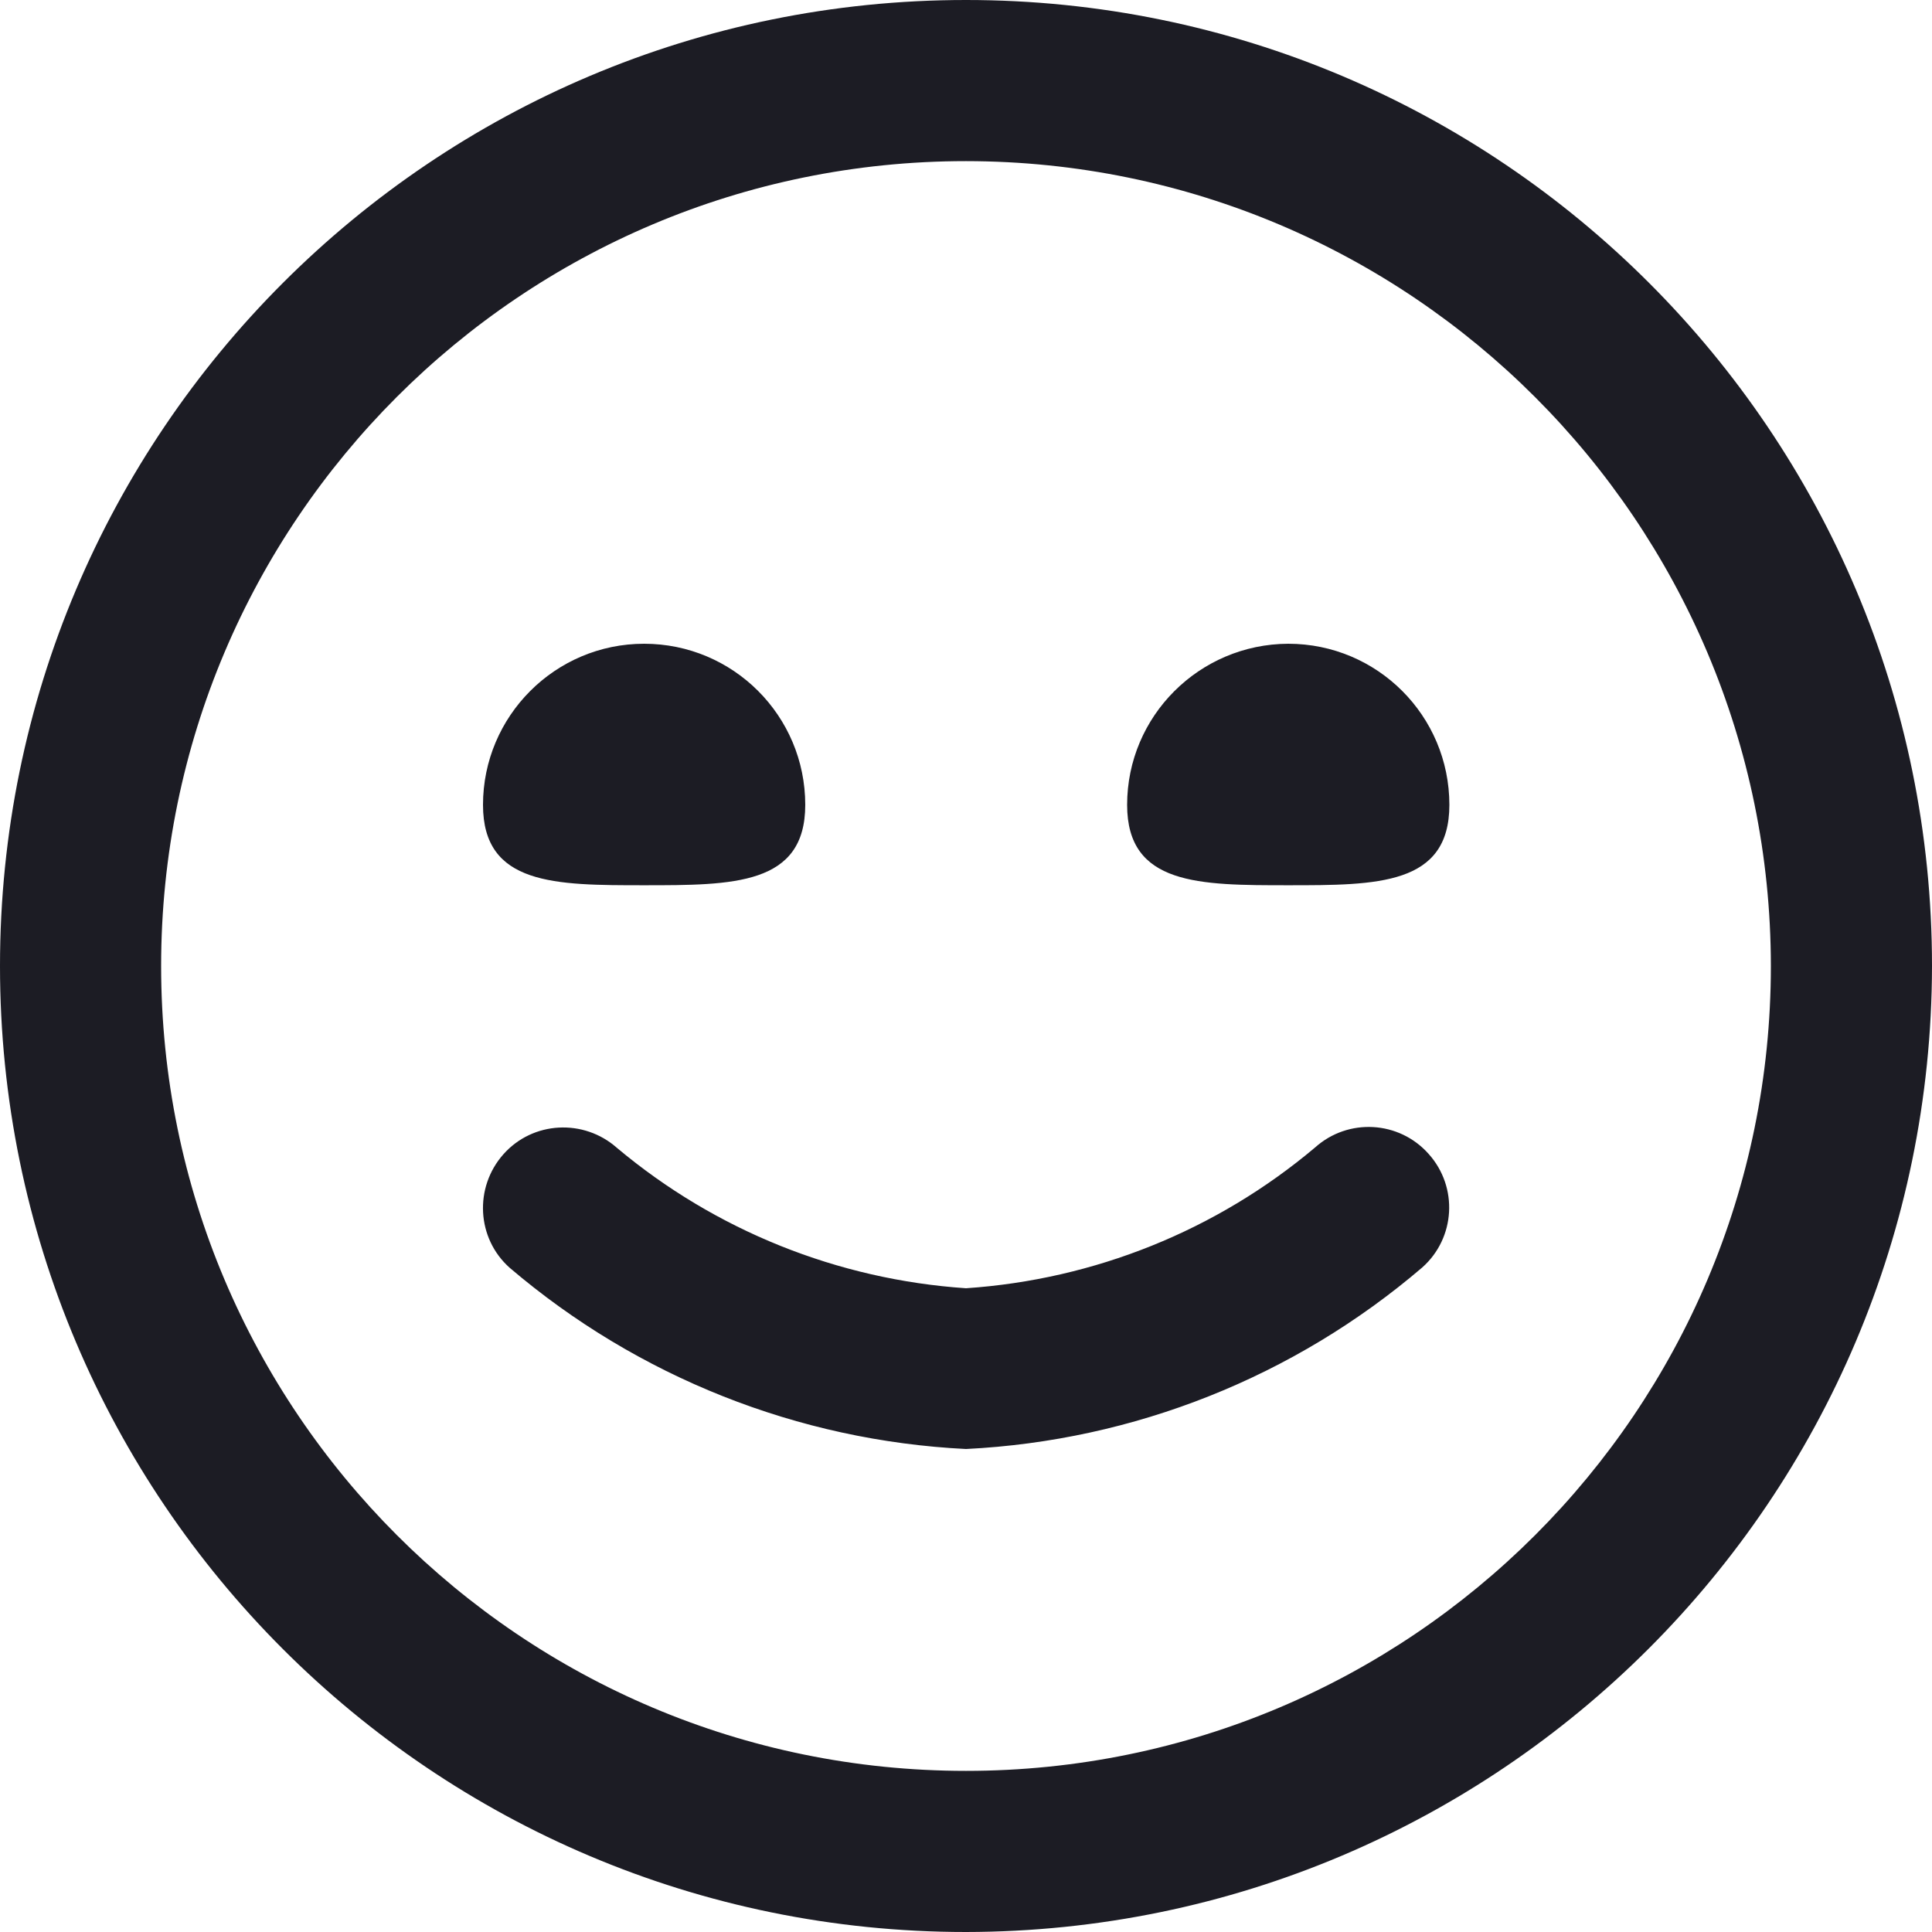 <?xml version="1.0" encoding="utf-8"?>
<!-- Generator: Adobe Illustrator 27.9.1, SVG Export Plug-In . SVG Version: 6.00 Build 0)  -->
<svg version="1.1" id="Layer_1" xmlns="http://www.w3.org/2000/svg" xmlns:xlink="http://www.w3.org/1999/xlink" x="0px" y="0px"
	 viewBox="0 0 512 512" style="enable-background:new 0 0 512 512;" xml:space="preserve">
<style type="text/css">
	.st0{fill:#1C1C24;}
</style>
<path class="st0" d="M256,512C114.6,512,0,397.4,0,256S114.6,0,256,0s256,114.6,256,256C511.8,397.3,397.3,511.8,256,512z M256,42.7
	C138.2,42.7,42.7,138.2,42.7,256S138.2,469.3,256,469.3S469.3,373.8,469.3,256C469.2,138.2,373.8,42.8,256,42.7z M376.9,335.9
	c8.8-7.8,9.6-21.3,1.7-30.1c-7.8-8.8-21.3-9.6-30.1-1.7l0,0c-26.1,22-58.5,35-92.5,37.3c-34-2.3-66.4-15.3-92.5-37.2
	c-8.8-7.8-22.3-7.1-30.1,1.7s-7.1,22.3,1.7,30.1C169,364.9,211.5,381.8,256,384C300.5,381.8,343,364.9,376.9,335.9z M128,213.3
	c0,21.3,19.1,21.3,42.7,21.3s42.7,0,42.7-21.3c0-23.6-19.1-42.7-42.7-42.7S128,189.8,128,213.3z M298.7,213.3
	c0,21.3,19.1,21.3,42.7,21.3s42.7,0,42.7-21.3c0-23.6-19.1-42.7-42.7-42.7C317.8,170.7,298.7,189.8,298.7,213.3z"/>
</svg>
